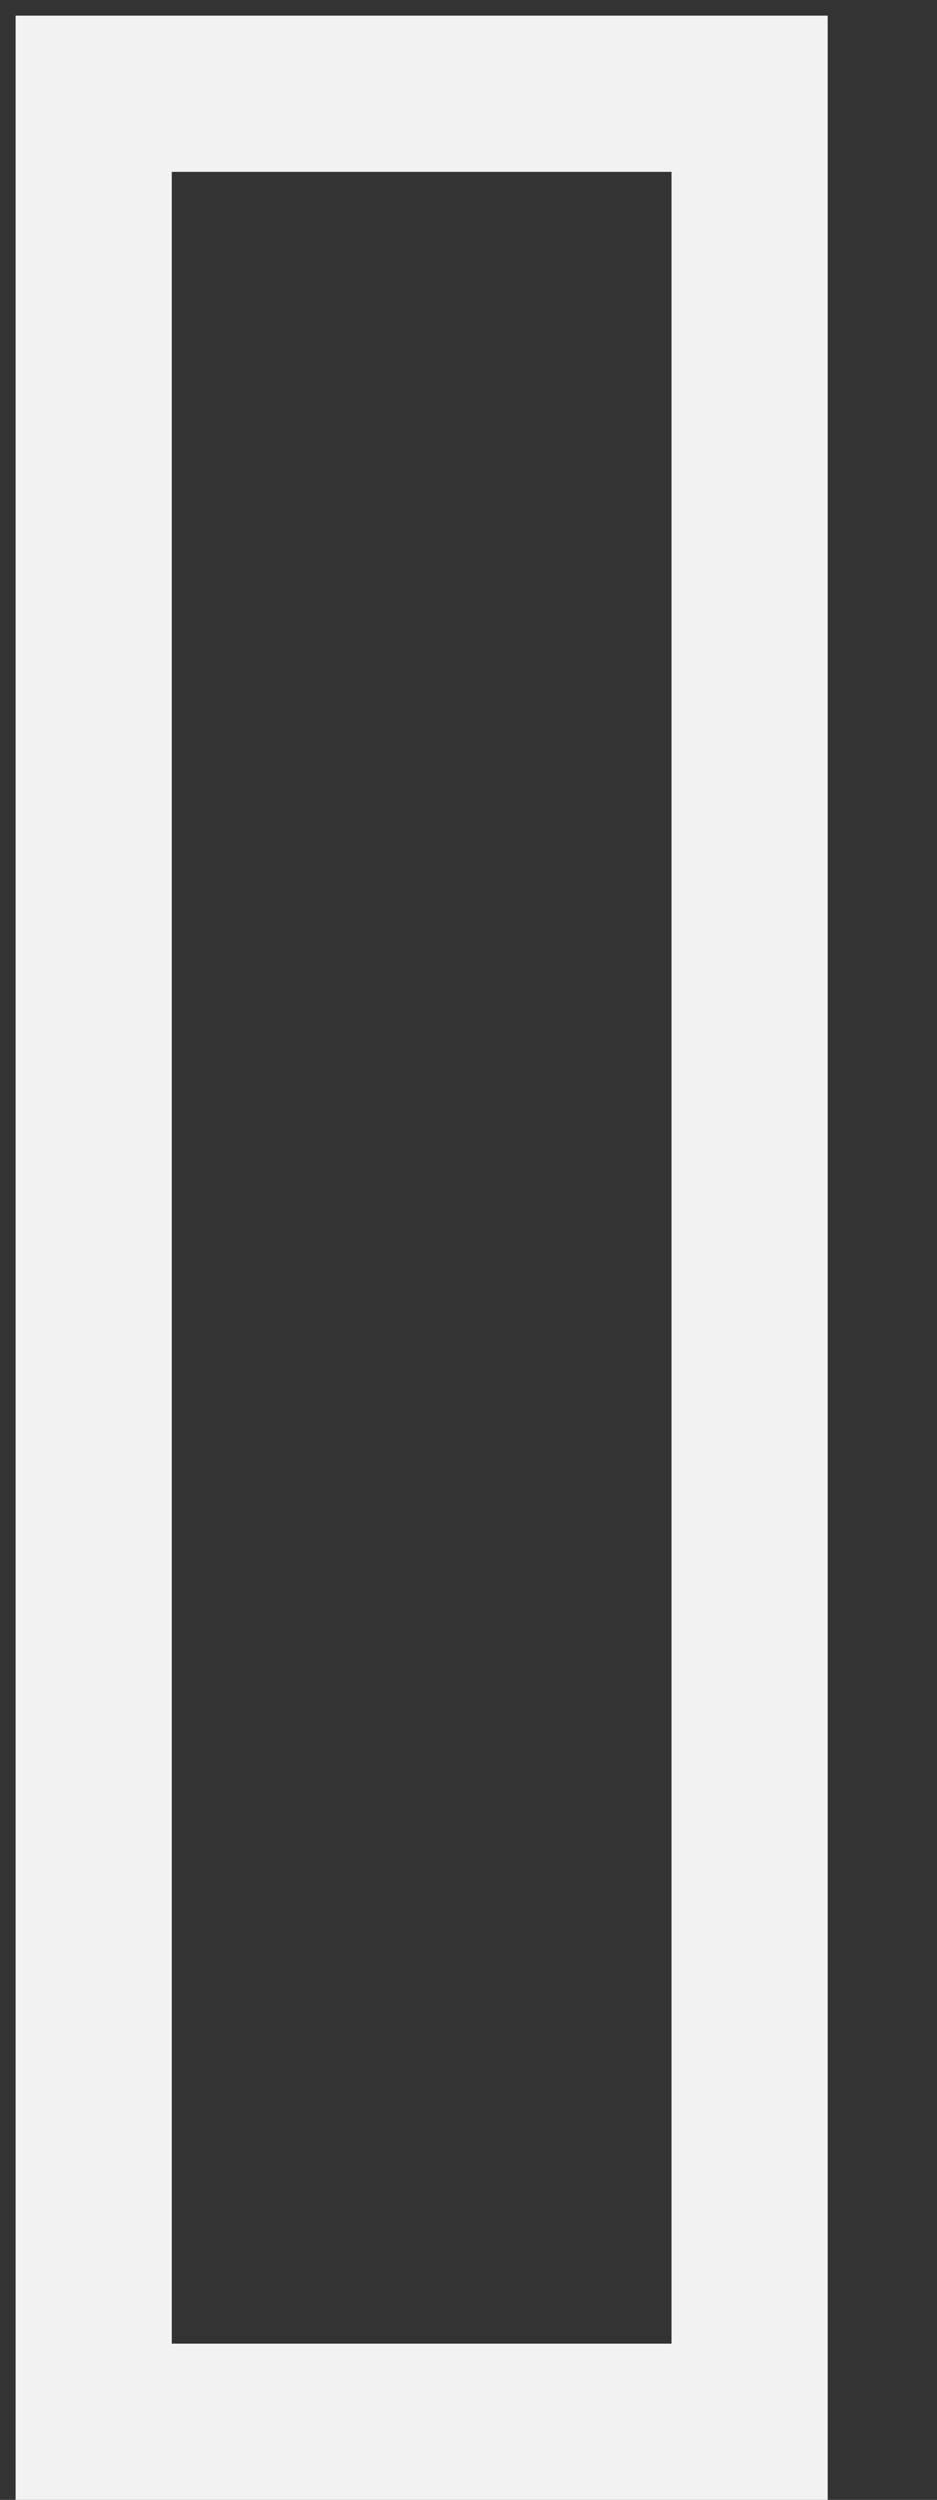 <svg width="6" height="16" viewBox="0 0 6 16" fill="none" xmlns="http://www.w3.org/2000/svg">
<rect x="0" y="0" width="6" height="16" fill="#333333" stroke="none"/>
<path d="M4.8 0.6H0.6V15.5H4.8V0.6Z" stroke="#F2F2F2" stroke-miterlimit="10" stroke-linecap="round"/>
</svg>
